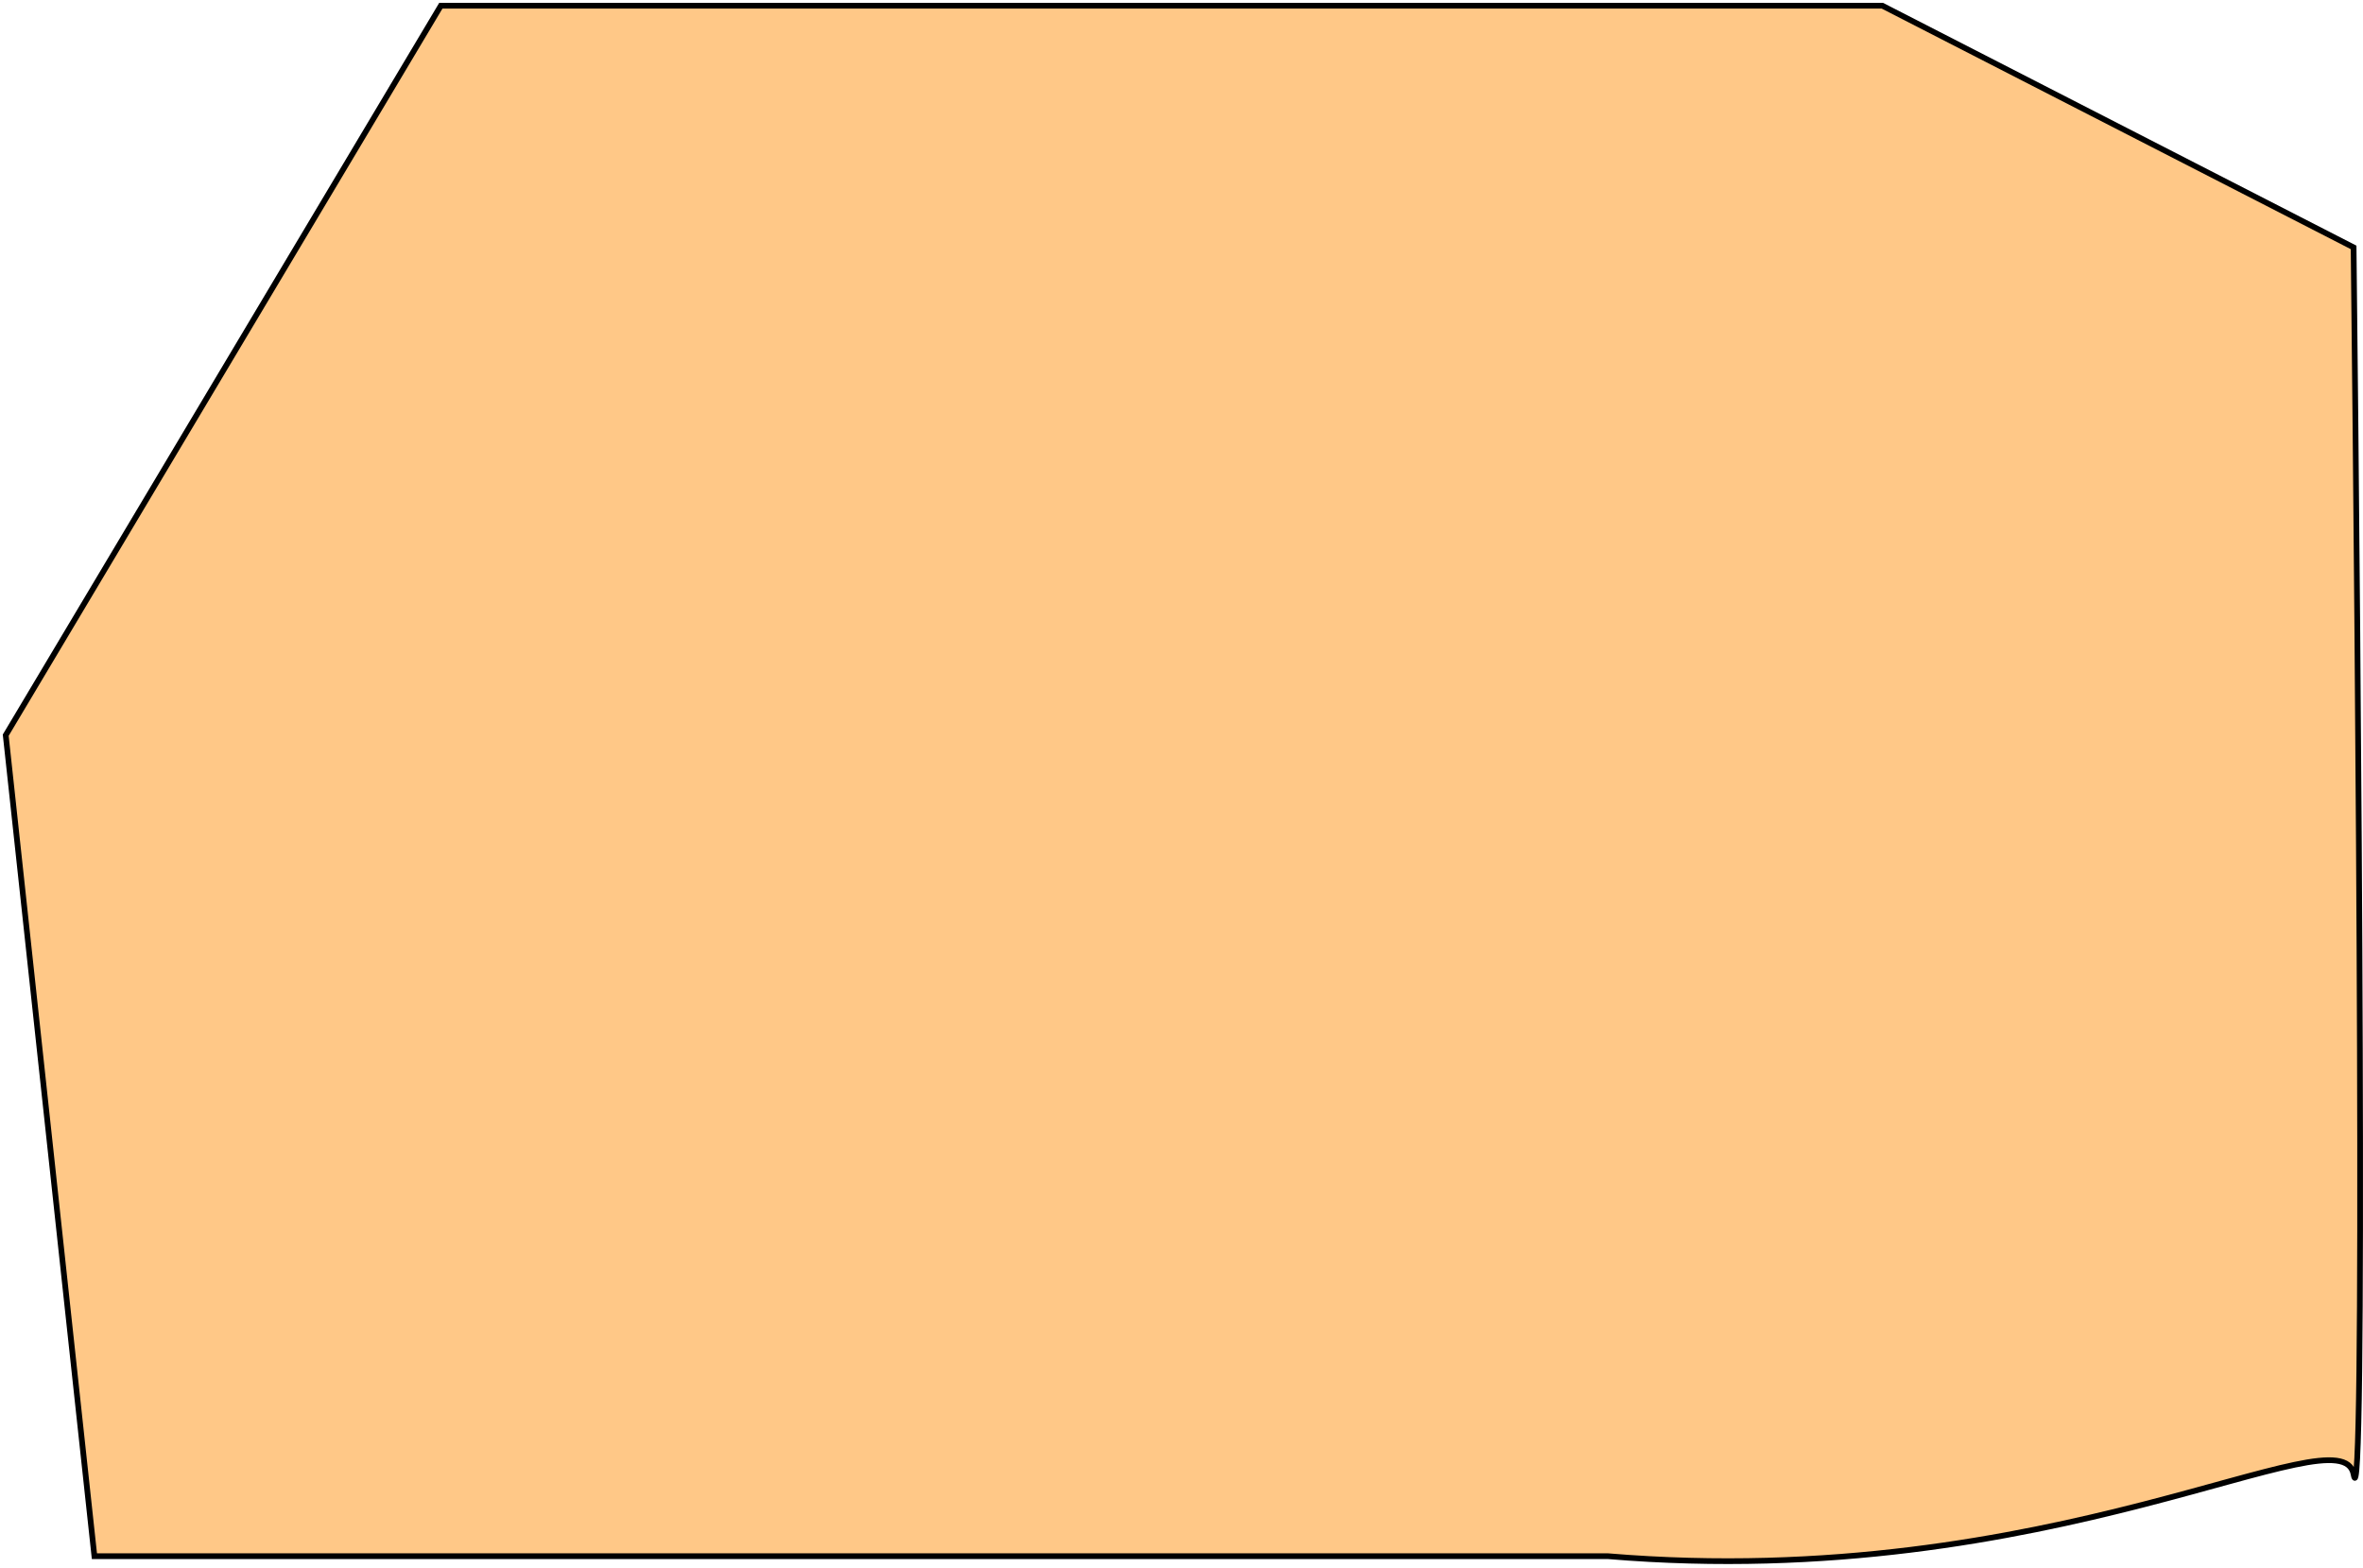 <svg width="413" height="274" viewBox="0 0 413 274" fill="none" xmlns="http://www.w3.org/2000/svg">
<path d="M281 272H16.5L1 128.5L77.048 1H329L411.357 43.242C412.22 119.495 413.427 269.141 411.357 257.703C409.287 246.265 358.626 278.499 281 272Z" fill="#FF9B26" fill-opacity="0.55" stroke="black"/>
</svg>
